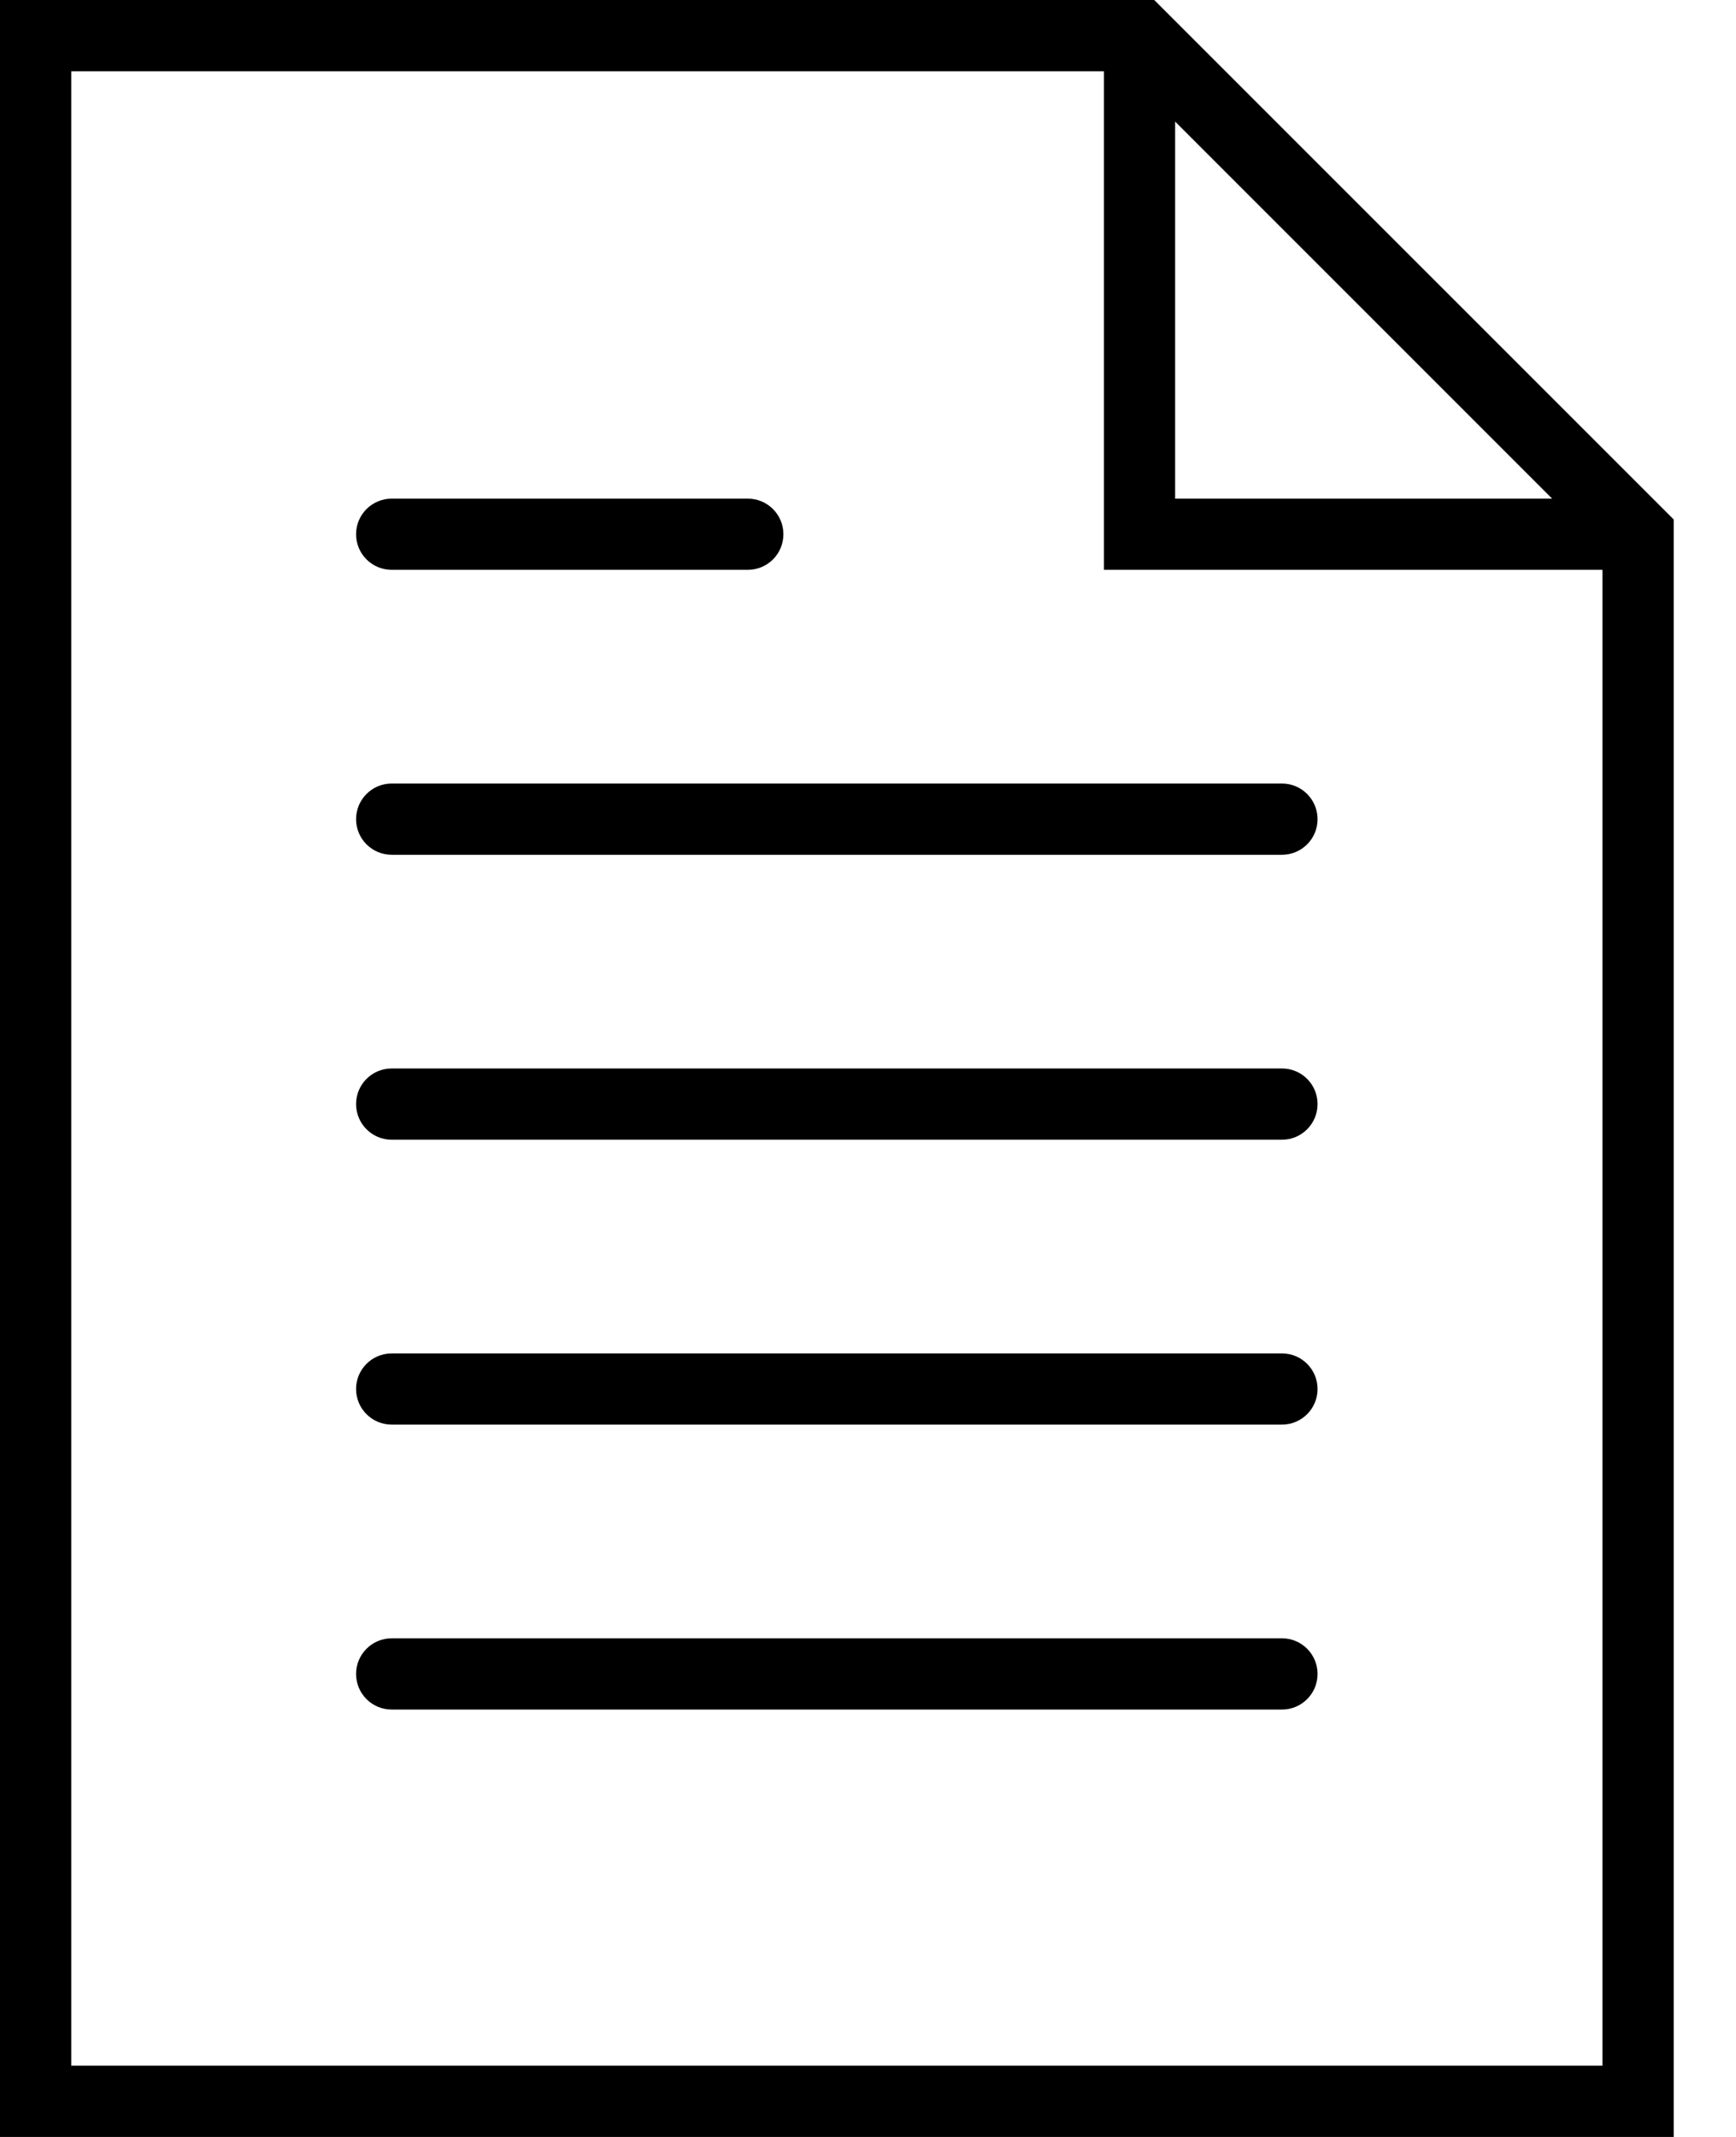 <?xml version="1.0" encoding="UTF-8" standalone="no"?><!DOCTYPE svg PUBLIC "-//W3C//DTD SVG 1.1//EN" "http://www.w3.org/Graphics/SVG/1.1/DTD/svg11.dtd"><svg width="100%" height="100%" viewBox="0 0 26 32" version="1.1" xmlns="http://www.w3.org/2000/svg" xmlns:xlink="http://www.w3.org/1999/xlink" xml:space="preserve" xmlns:serif="http://www.serif.com/" style="fill-rule:evenodd;clip-rule:evenodd;stroke-linejoin:round;stroke-miterlimit:2;"><g><path d="M19.2,11.733l-13.333,0c-0.295,0 -0.534,0.239 -0.534,0.534c0,0.295 0.239,0.533 0.534,0.533l13.333,0c0.294,0 0.533,-0.238 0.533,-0.533c0,-0.295 -0.239,-0.534 -0.533,-0.534Z" style="fill-rule:nonzero;"/><path d="M5.867,8.533l5.333,0c0.294,0 0.533,-0.238 0.533,-0.533c0,-0.295 -0.239,-0.533 -0.533,-0.533l-5.333,0c-0.295,0 -0.534,0.238 -0.534,0.533c0,0.295 0.239,0.533 0.534,0.533Z" style="fill-rule:nonzero;"/><path d="M19.2,16l-13.333,0c-0.295,0 -0.534,0.238 -0.534,0.533c0,0.295 0.239,0.534 0.534,0.534l13.333,0c0.294,0 0.533,-0.239 0.533,-0.534c0,-0.295 -0.239,-0.533 -0.533,-0.533Z" style="fill-rule:nonzero;"/><path d="M19.2,20.267l-13.333,0c-0.295,0 -0.534,0.238 -0.534,0.533c0,0.295 0.239,0.533 0.534,0.533l13.333,0c0.294,0 0.533,-0.238 0.533,-0.533c0,-0.295 -0.239,-0.533 -0.533,-0.533Z" style="fill-rule:nonzero;"/><path d="M19.2,24.533l-13.333,0c-0.295,0 -0.534,0.239 -0.534,0.534c0,0.295 0.239,0.533 0.534,0.533l13.333,0c0.294,0 0.533,-0.238 0.533,-0.533c0,-0.295 -0.239,-0.534 -0.533,-0.534Z" style="fill-rule:nonzero;"/><path d="M17.287,0l-17.287,0l0,32l25.067,0l0,-24.221l-7.78,-7.779Zm0.313,1.821l5.646,5.646l-5.646,0l0,-5.646Zm-16.533,29.112l0,-29.866l15.466,0l0,7.466l7.467,0l0,22.4l-22.933,0Z" style="fill-rule:nonzero;"/></g></svg>